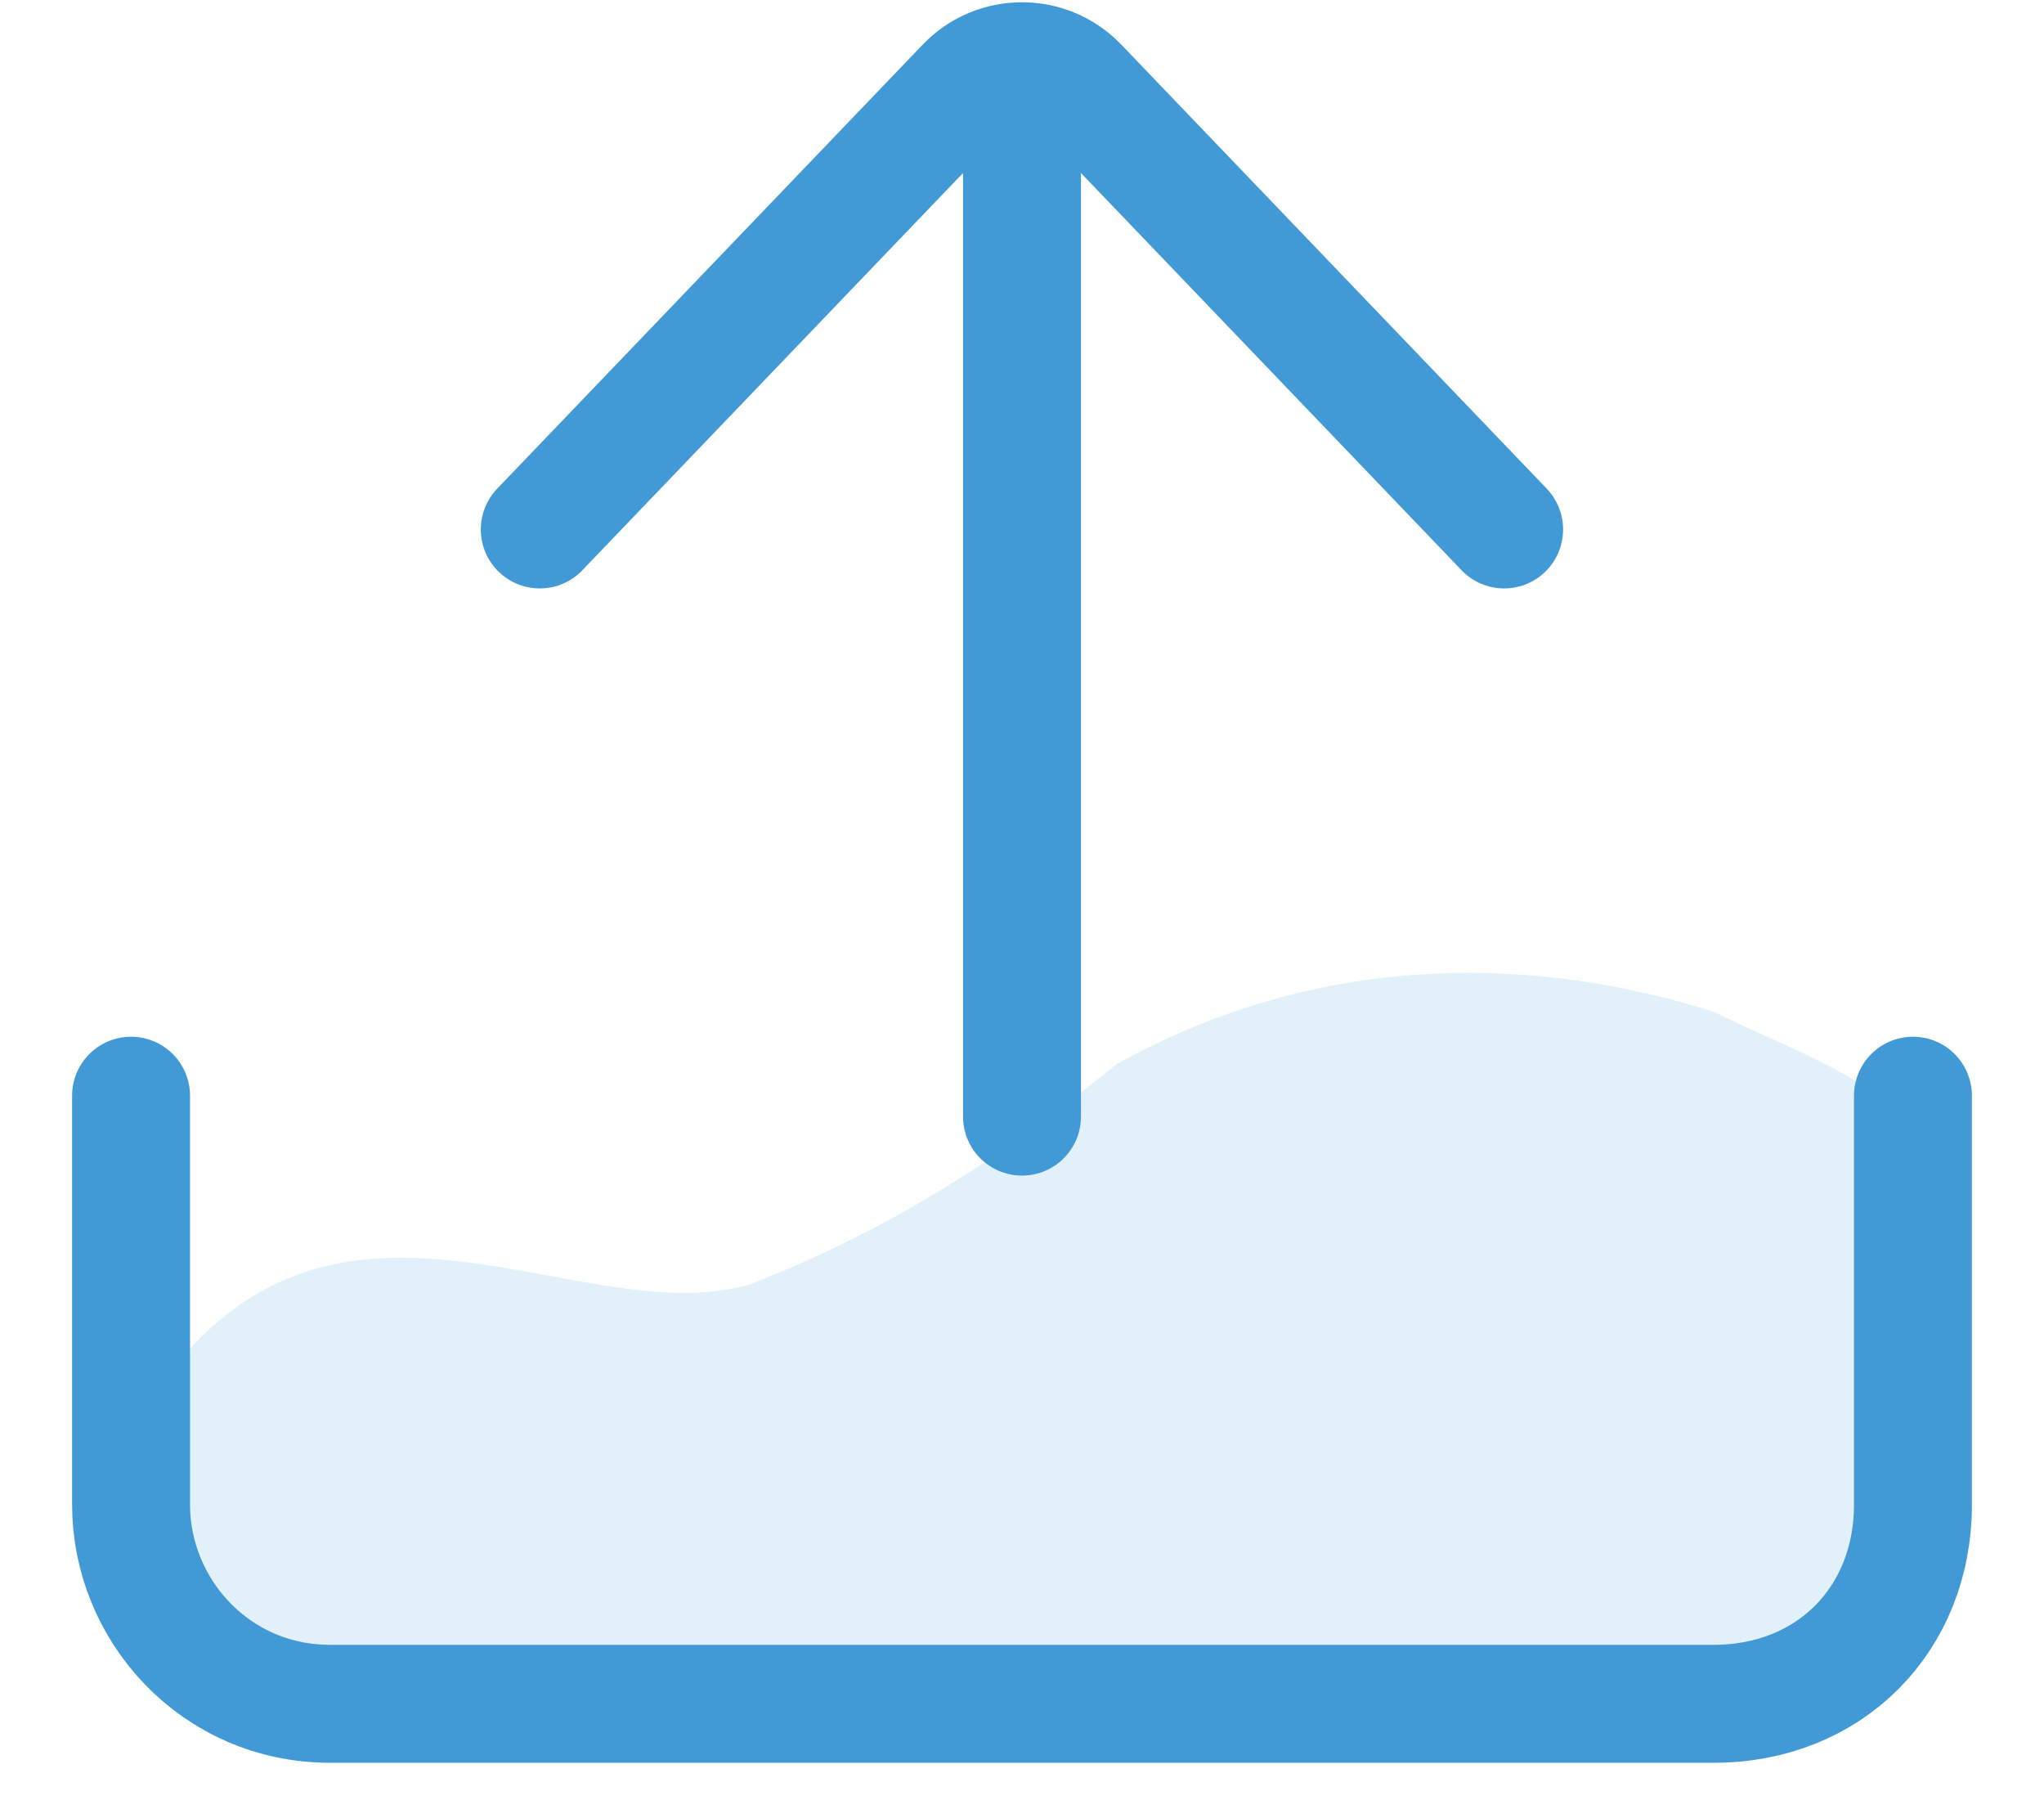<svg width="26" height="23" viewBox="0 0 26 23" fill="none" xmlns="http://www.w3.org/2000/svg">
<g id="Icon Upload">
<g id="Group 2881">
<g id="Icon Download">
<path id="Path 991" opacity="0.15" fill-rule="evenodd" clip-rule="evenodd" d="M1.667 19.267V19.4C1.667 20.6 2.6 21.534 3.667 21.534H22.067C23.133 21.534 24.067 20.6 24.067 19.534V14.067C23.4 13.534 22.6 13.267 21.8 12.867C19.267 12.067 16.6 12.2 14.2 13.534C12.733 14.734 11.267 15.667 9.533 16.334C7.267 17 3.933 14.2 1.667 18.2C1.8 18.467 1.8 18.867 1.667 19.267Z" fill="#4199D5"/>
<path id="Path 992" d="M24.333 13.934V19.134C24.333 20.6 23.267 21.667 21.8 21.667H4.2C2.733 21.667 1.667 20.467 1.667 19.134V13.934" stroke="#4199D5" stroke-width="1.5" stroke-linecap="round" stroke-linejoin="round"/>
<path id="Path 993" d="M6.866 6.733L12.278 1.087C12.671 0.676 13.328 0.676 13.722 1.087L19.133 6.733" stroke="#4199D5" stroke-width="1.5" stroke-linecap="round" stroke-linejoin="round"/>
<path id="Line 370" d="M13 1.534V14.2" stroke="#4199D5" stroke-width="1.5" stroke-linecap="round" stroke-linejoin="round"/>
</g>
</g>
</g>
</svg>
